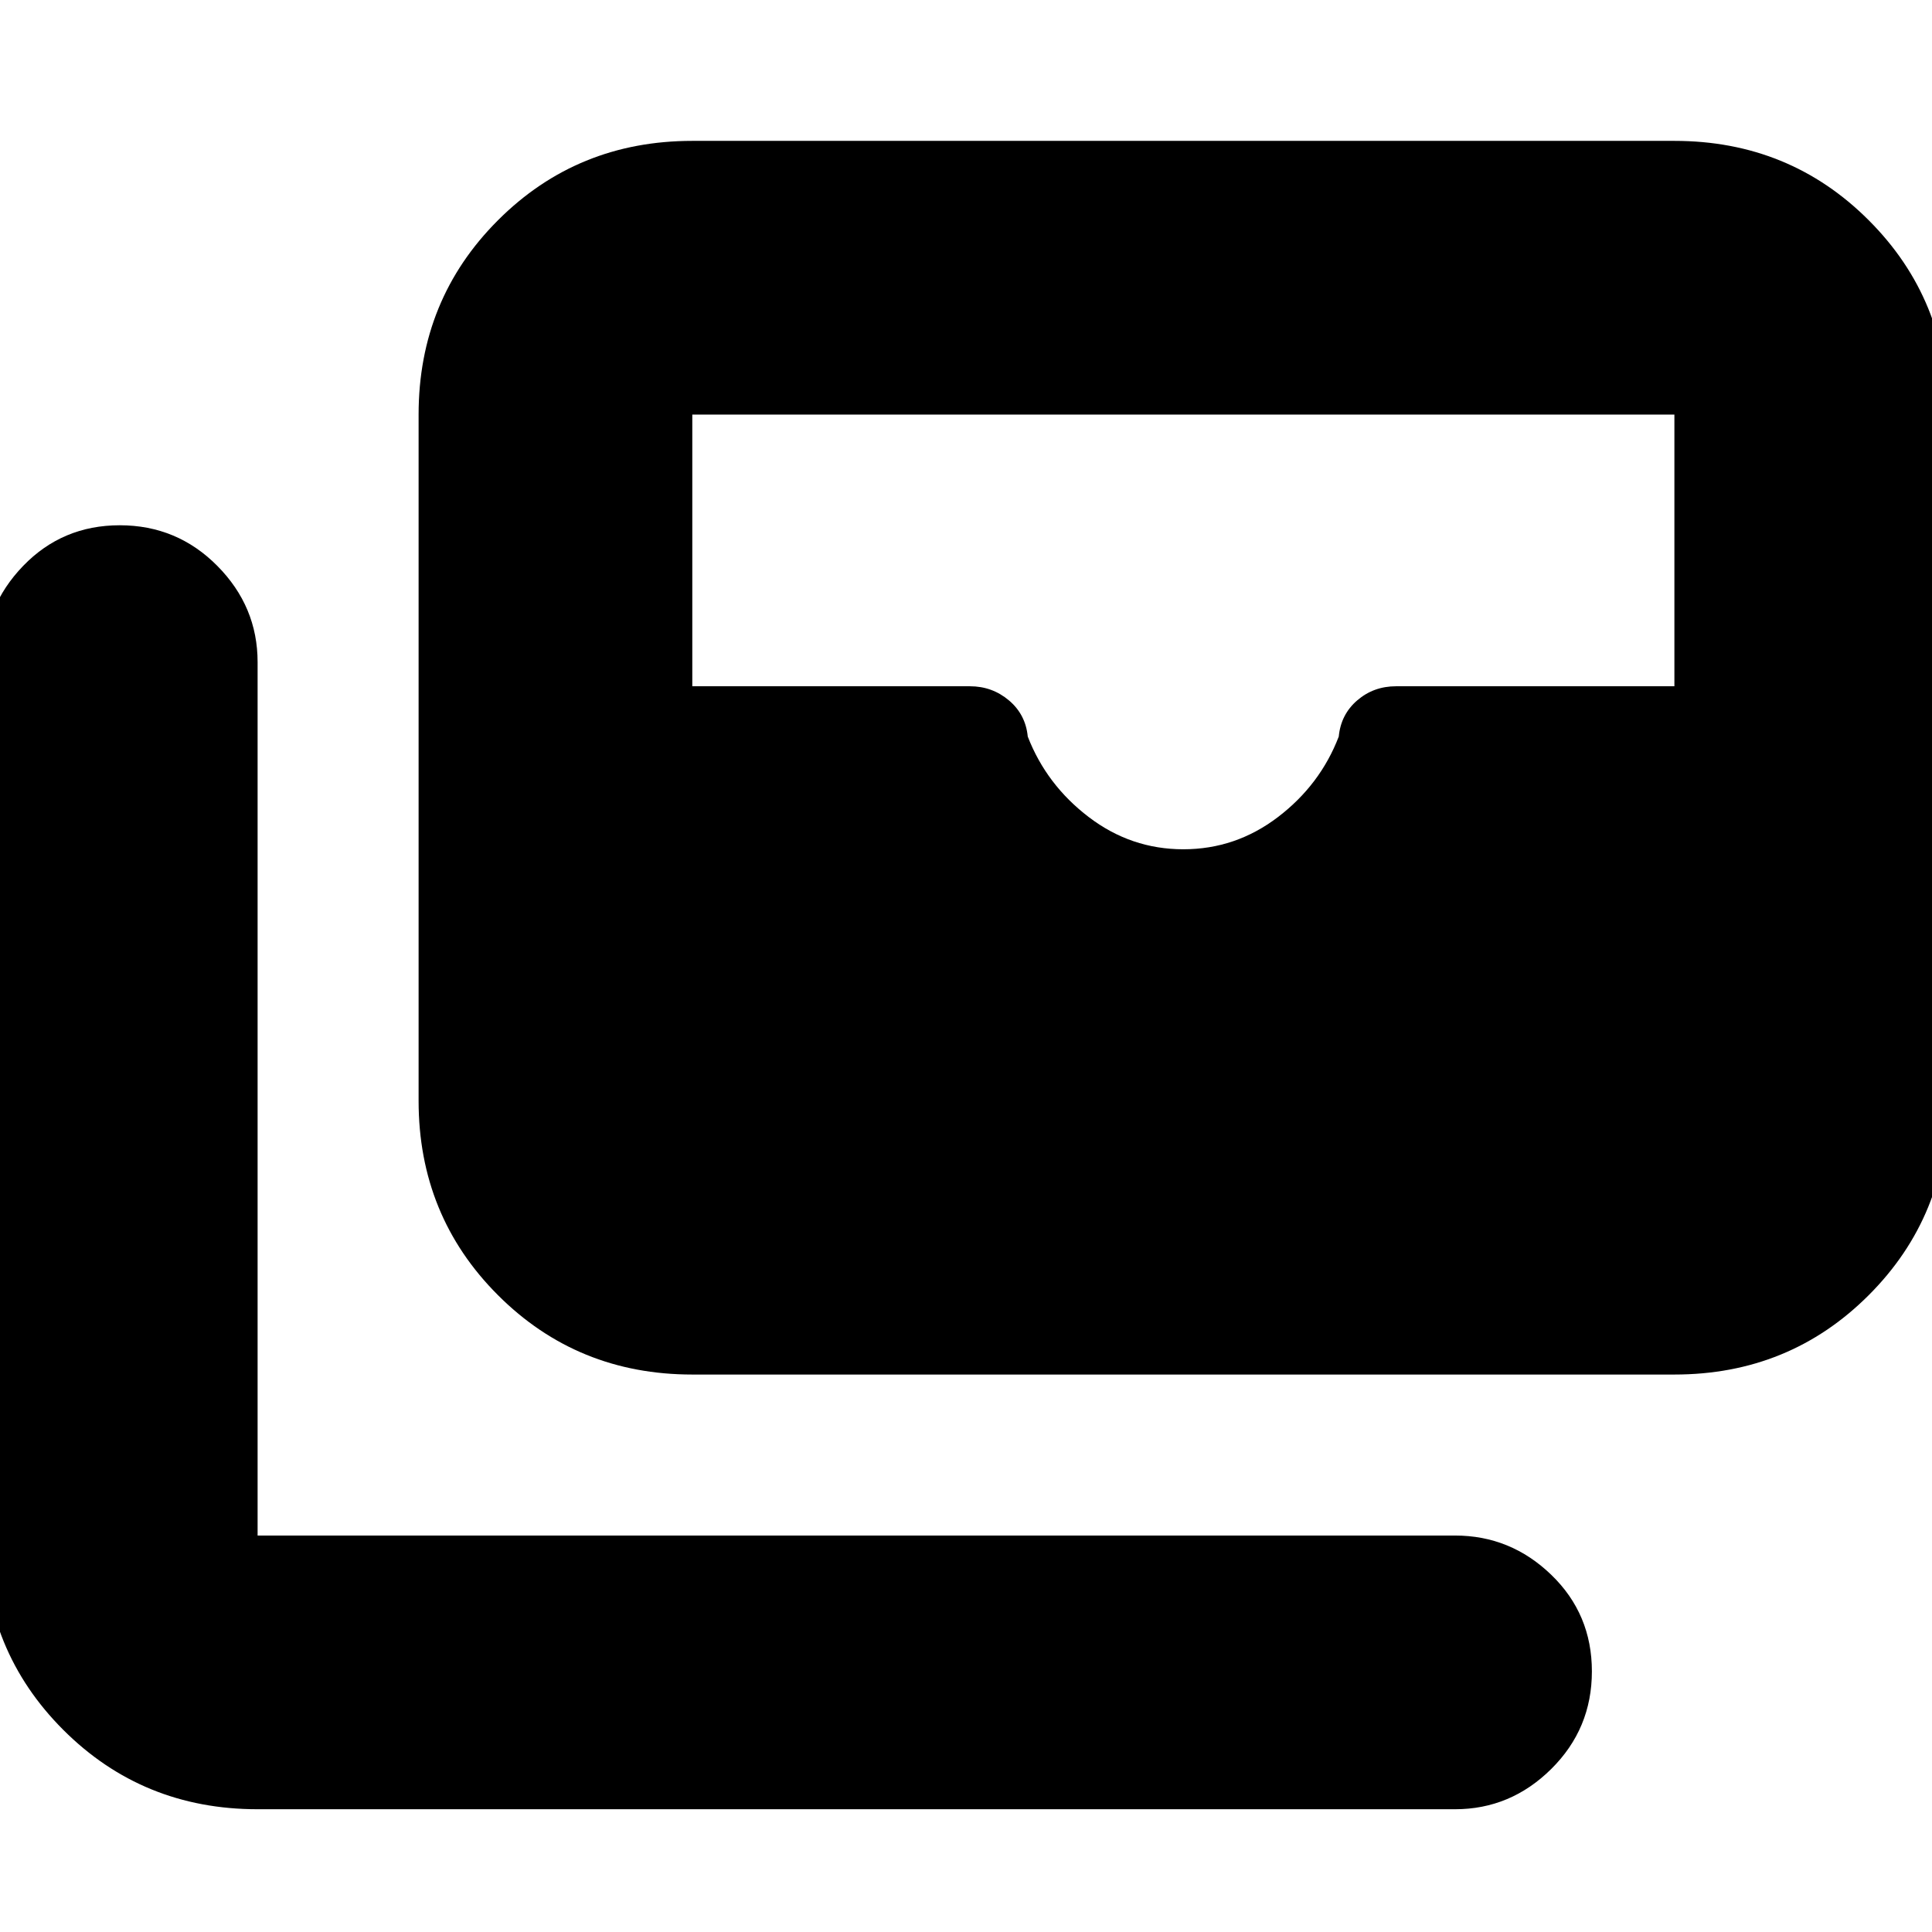 <svg xmlns="http://www.w3.org/2000/svg" height="24" viewBox="0 -960 960 960" width="24"><path d="M344-277q-57.12 0-96.56-39.44Q208-355.88 208-413v-341q0-57.13 39.44-96.56Q286.88-890 344-890h488q57.13 0 96.56 39.44Q968-811.13 968-754v341q0 57.12-39.44 96.56Q889.13-277 832-277H344Zm244-261q26 0 47-16t30.22-40q1.05-11 9.19-18 8.13-7 19.32-7H832v-135H344v135h137.94q11.06 0 19.37 7t9.38 18Q520-570 541-554t47 16ZM128-61q-57.12 0-96.56-39.44Q-8-139.88-8-197v-434q0-27.6 19.5-47.8Q31-699 59.5-699t48.5 20.2q20 20.2 20 47.8v434h595q27.6 0 47.8 19.5 20.2 19.5 20.2 48T770.8-81Q750.6-61 723-61H128Z"/></svg>